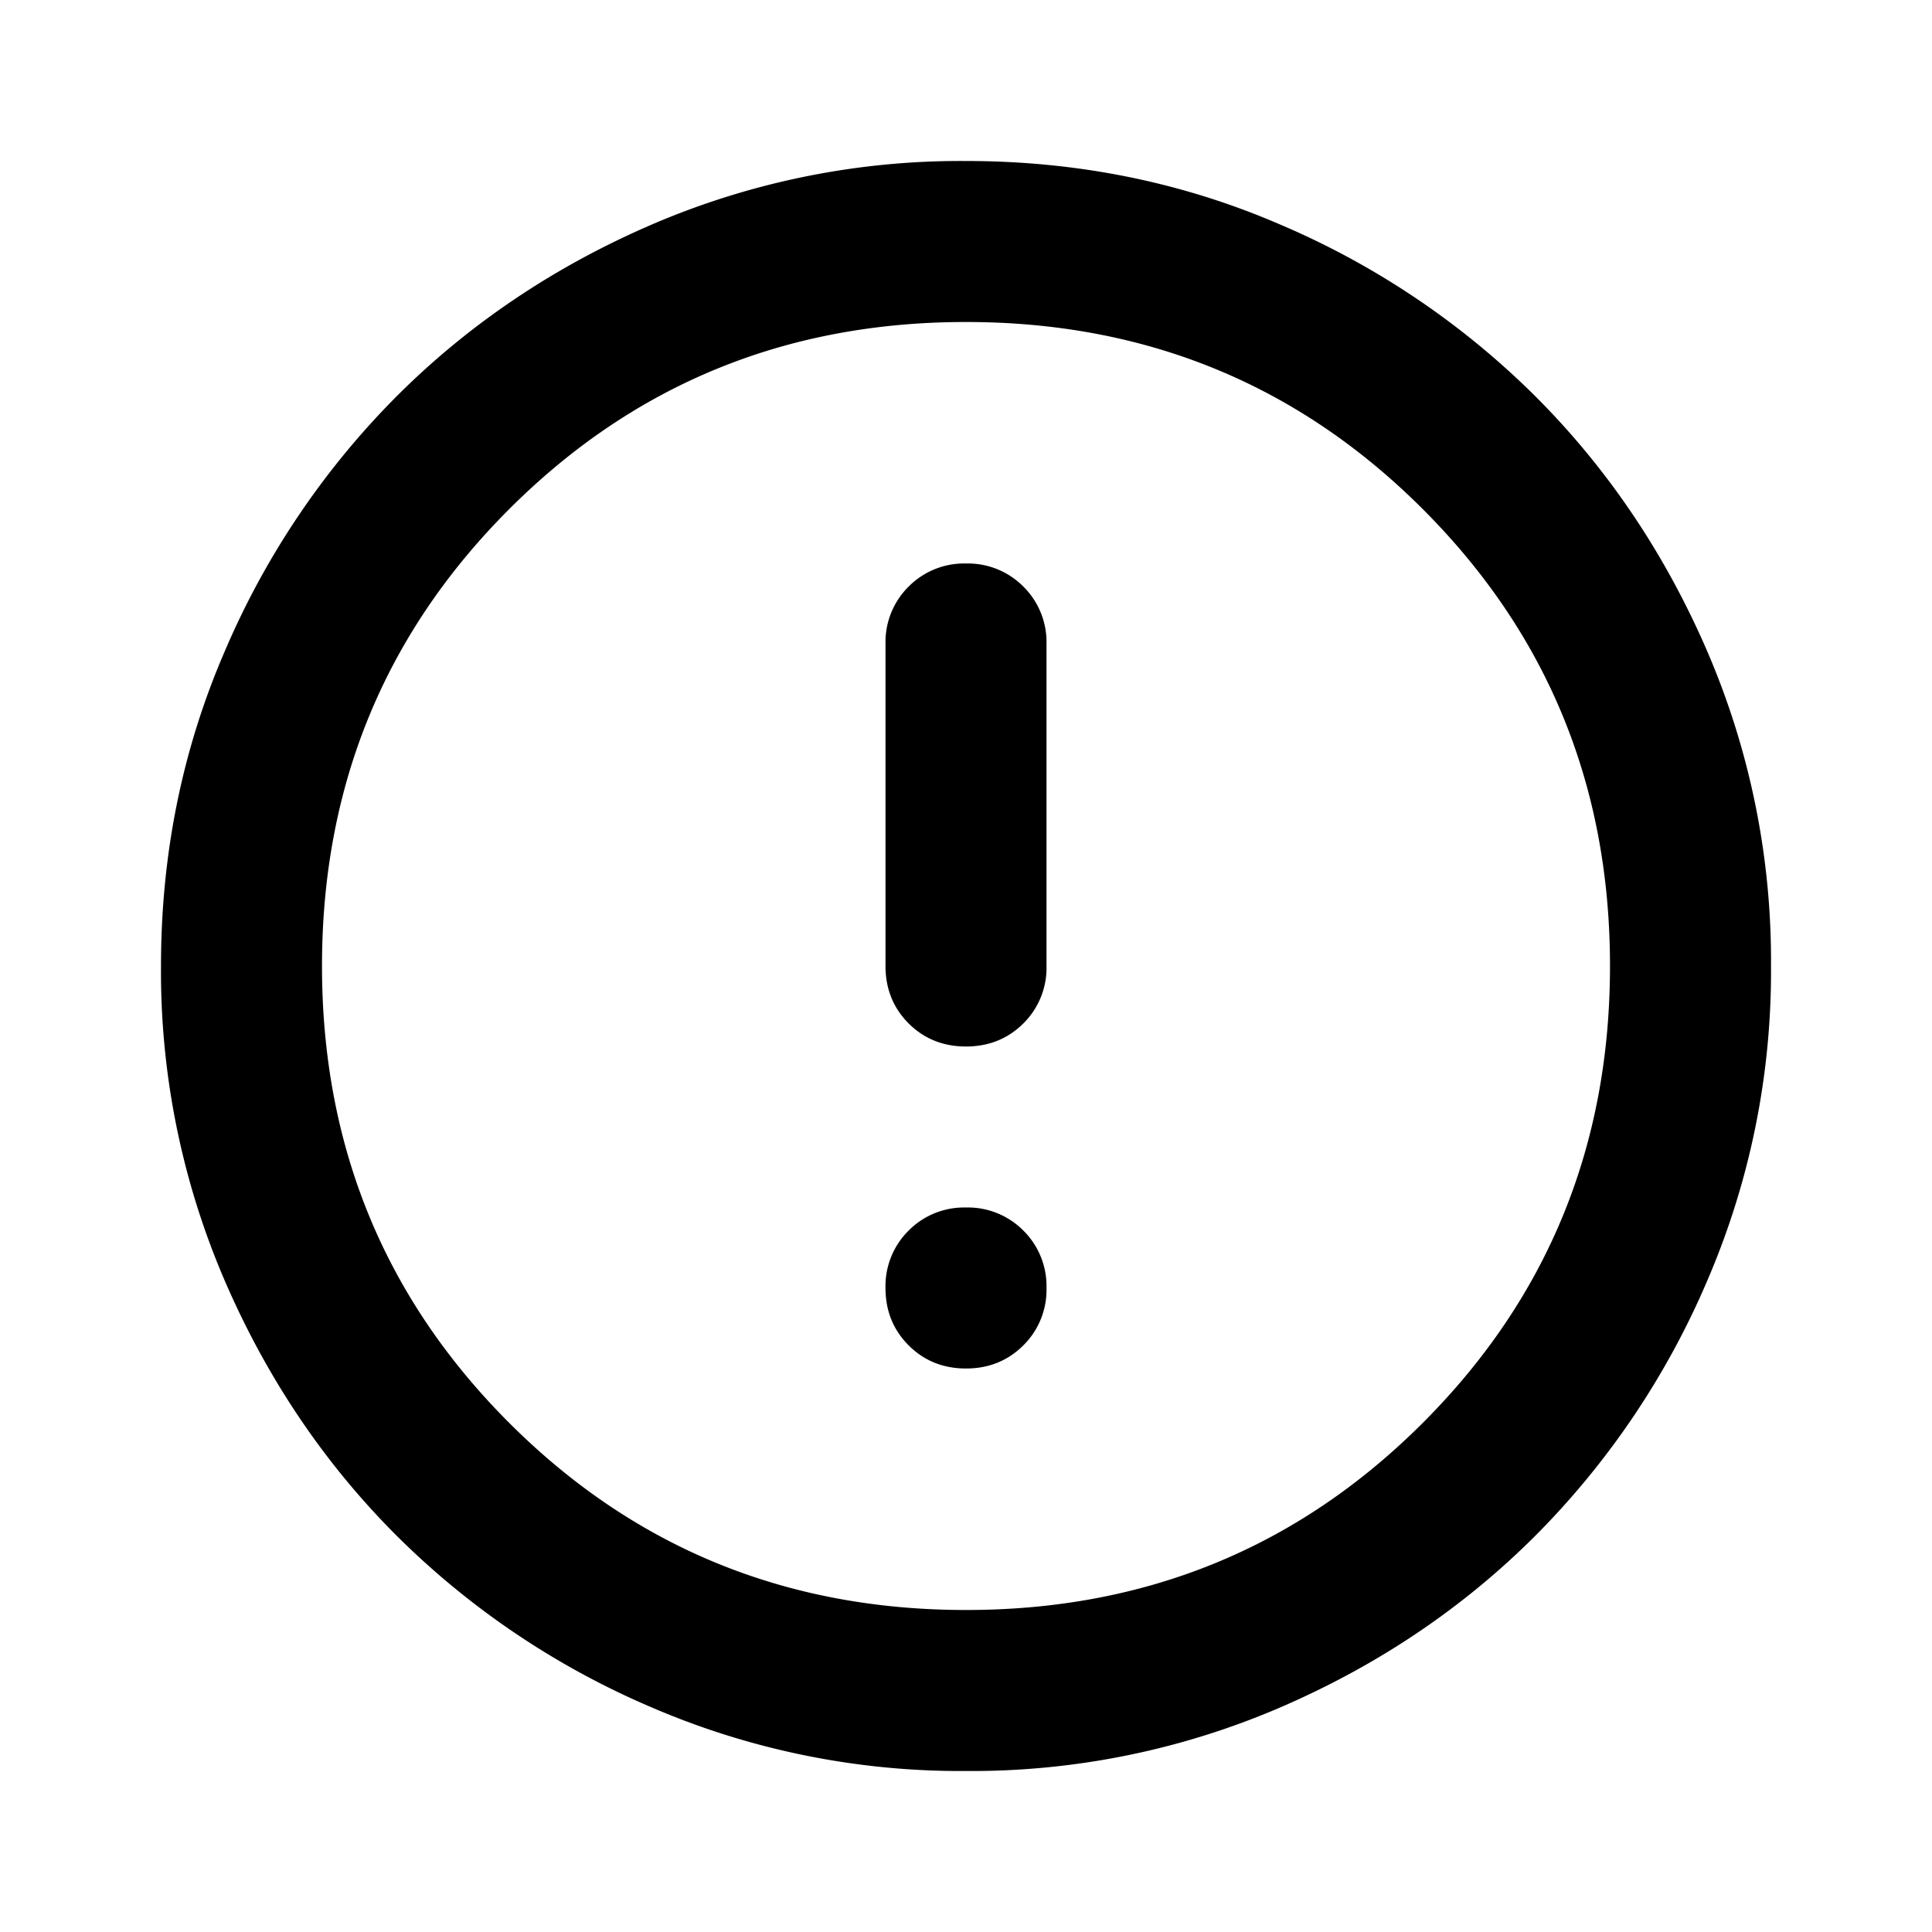 <svg xmlns="http://www.w3.org/2000/svg" width="24" height="24" fill="black" viewBox="0 0 24 24"><path d="M12 17q.424 0 .713-.288A.97.97 0 0 0 13 16a.97.97 0 0 0-.287-.713A.97.97 0 0 0 12 15a.97.97 0 0 0-.713.287A.97.97 0 0 0 11 16q0 .424.287.712.288.288.713.288m0-4q.424 0 .713-.287A.97.97 0 0 0 13 12V8a.97.97 0 0 0-.287-.713A.97.97 0 0 0 12 7a.97.97 0 0 0-.713.287A.97.97 0 0 0 11 8v4q0 .424.287.713.288.287.713.287m0 9a9.7 9.7 0 0 1-3.9-.788 10.1 10.1 0 0 1-3.175-2.137q-1.35-1.35-2.137-3.175A9.7 9.7 0 0 1 2 12q0-2.075.788-3.9a10.1 10.1 0 0 1 2.137-3.175q1.35-1.35 3.175-2.137A9.7 9.7 0 0 1 12 2q2.075 0 3.9.788a10.1 10.1 0 0 1 3.175 2.137q1.35 1.35 2.137 3.175A9.7 9.7 0 0 1 22 12a9.7 9.7 0 0 1-.788 3.9 10.1 10.1 0 0 1-2.137 3.175q-1.35 1.35-3.175 2.137A9.7 9.7 0 0 1 12 22m0-2q3.35 0 5.675-2.325T20 12t-2.325-5.675T12 4 6.325 6.325 4 12t2.325 5.675T12 20"/></svg>